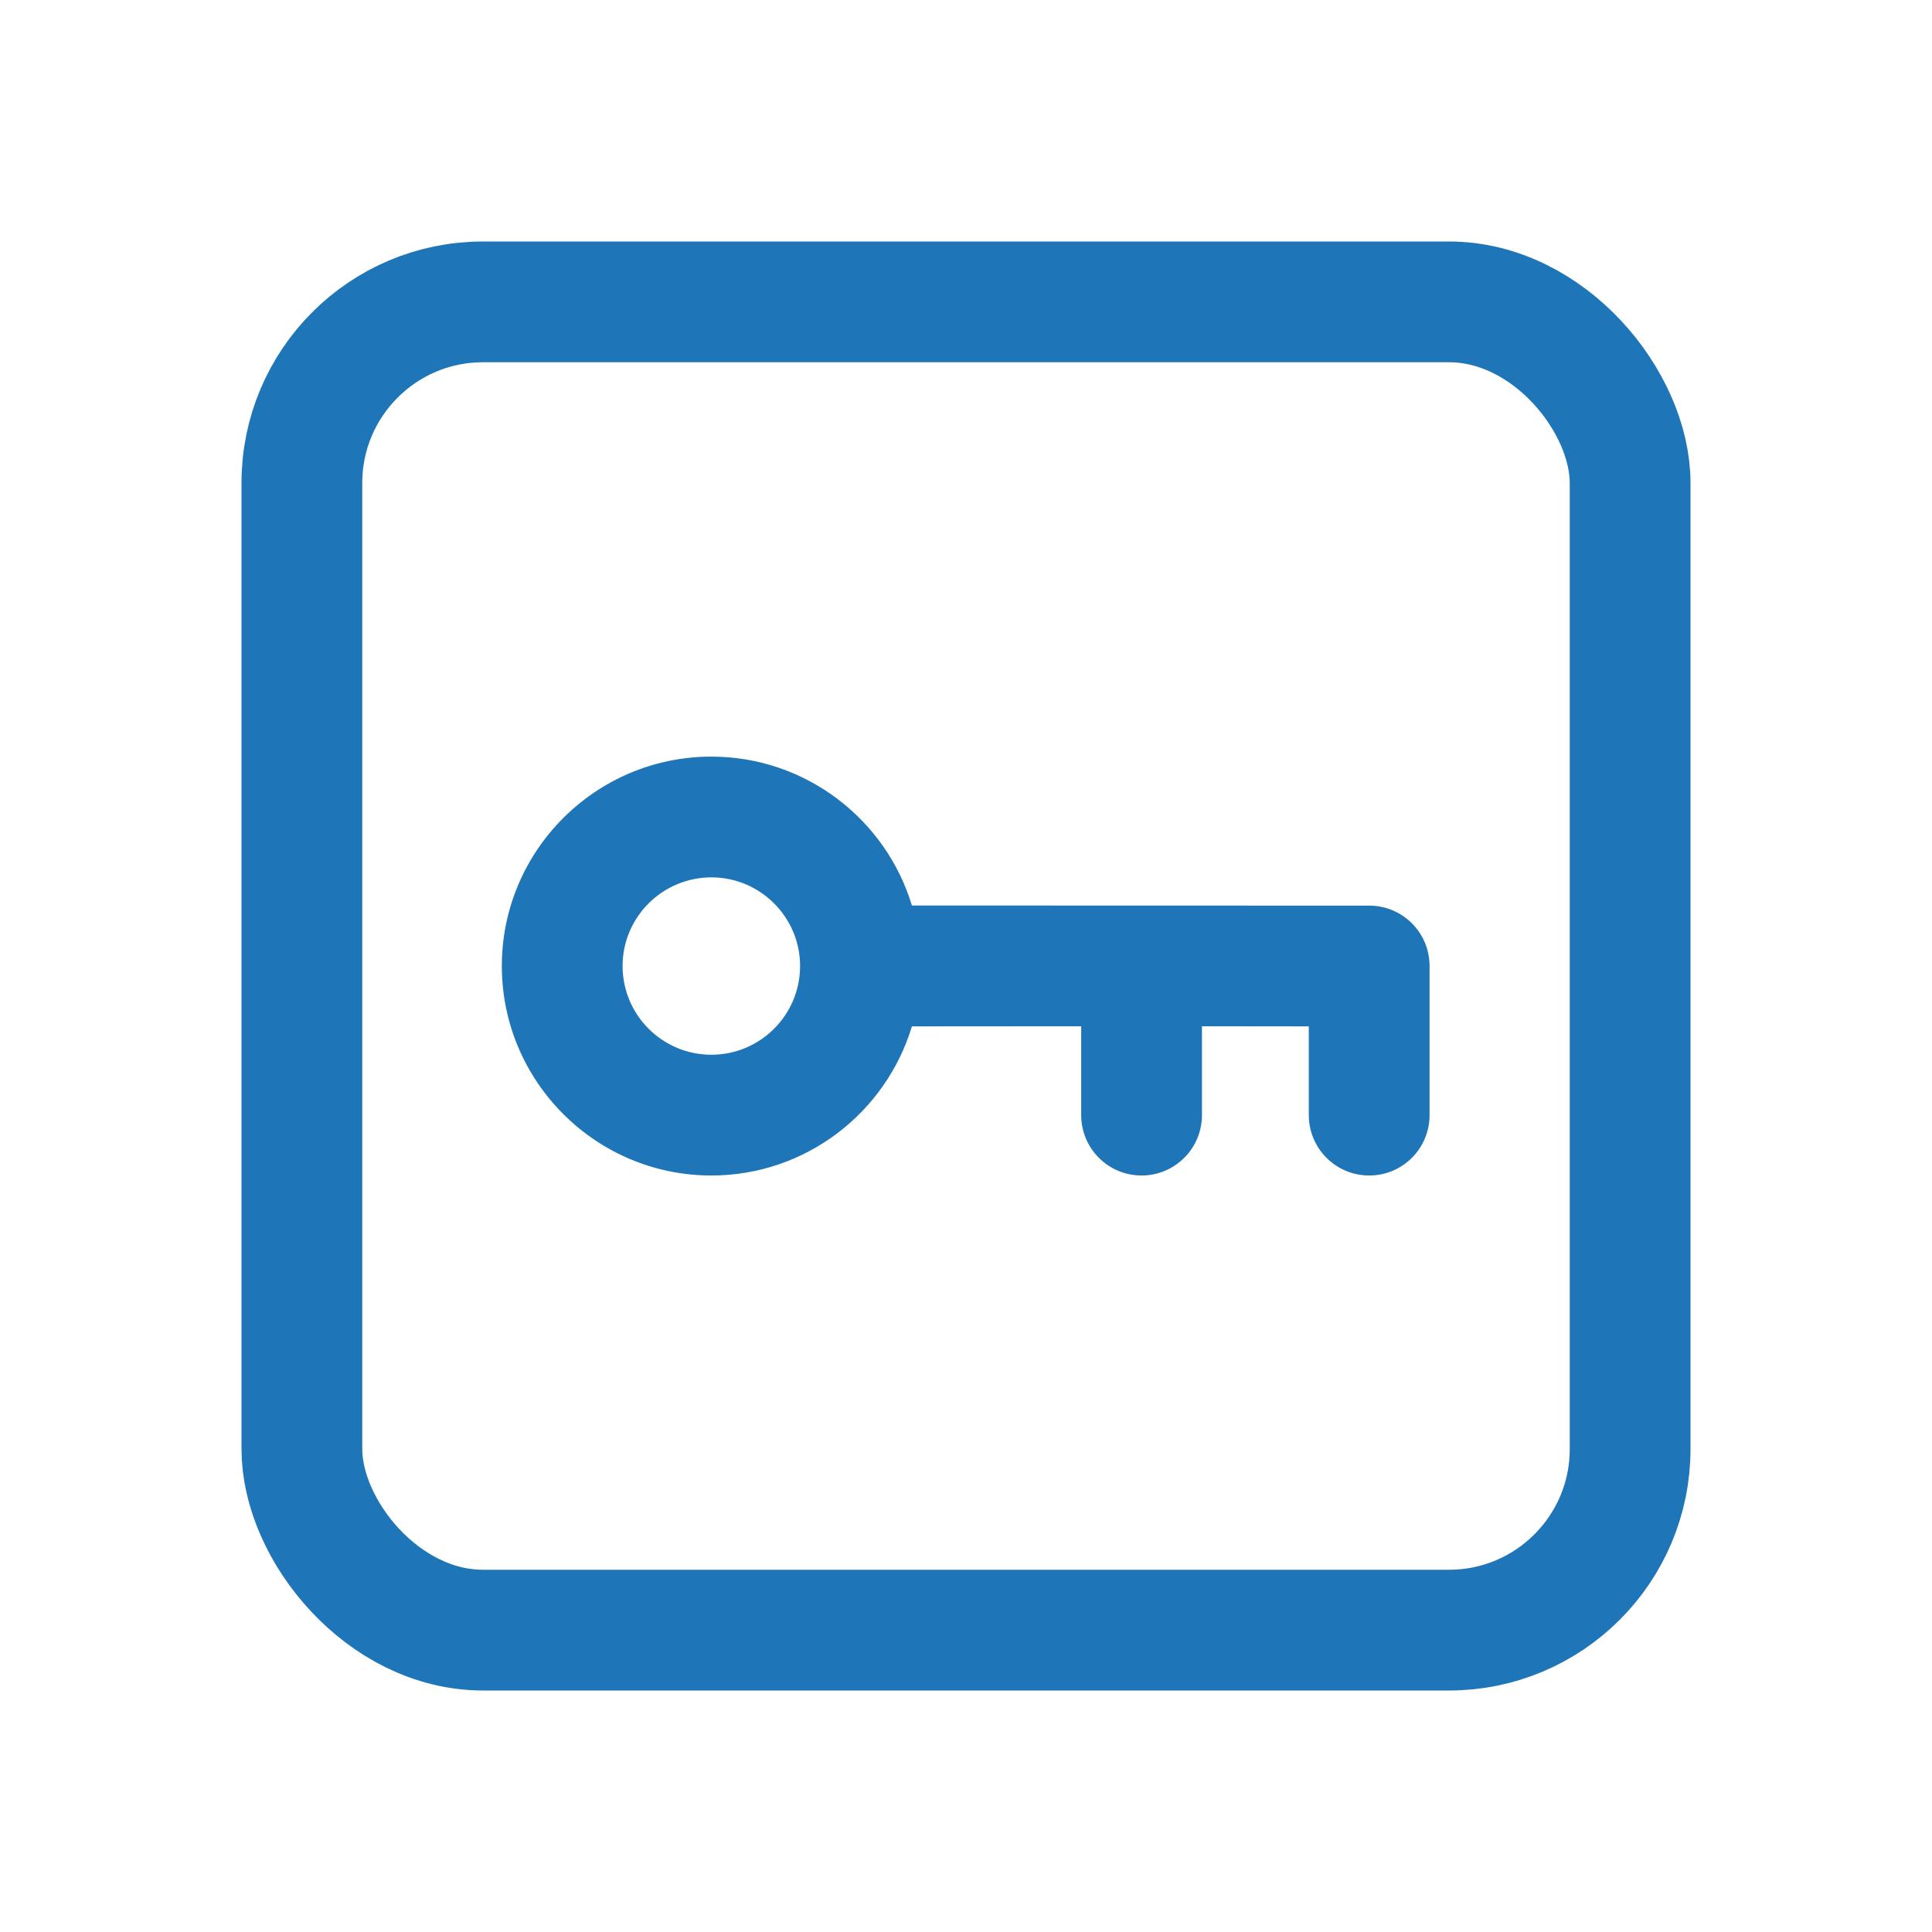 <svg width="16" height="16" viewBox="0 0 16 16" fill="none" xmlns="http://www.w3.org/2000/svg">
<rect x="2.5" y="2.5" width="11" height="11" rx="1.5" stroke="#1E75B7"/>
<path fill-rule="evenodd" clip-rule="evenodd" d="M5.891 6.266C6.674 6.266 7.337 6.787 7.552 7.499L11.339 7.5C11.616 7.5 11.839 7.724 11.839 8V9.235C11.839 9.511 11.616 9.735 11.339 9.735C11.063 9.735 10.839 9.511 10.839 9.235V8.5L9.954 8.499L9.954 9.235C9.954 9.511 9.73 9.735 9.454 9.735C9.178 9.735 8.954 9.511 8.954 9.235L8.954 8.499L7.552 8.5C7.337 9.213 6.674 9.735 5.891 9.735C4.934 9.735 4.156 8.956 4.156 8C4.156 7.044 4.934 6.266 5.891 6.266ZM5.892 7.266C5.486 7.266 5.156 7.595 5.156 8C5.156 8.406 5.486 8.735 5.891 8.735C6.296 8.735 6.626 8.406 6.626 8C6.626 7.596 6.296 7.266 5.892 7.266Z" fill="#1E75B7"/>
</svg>
